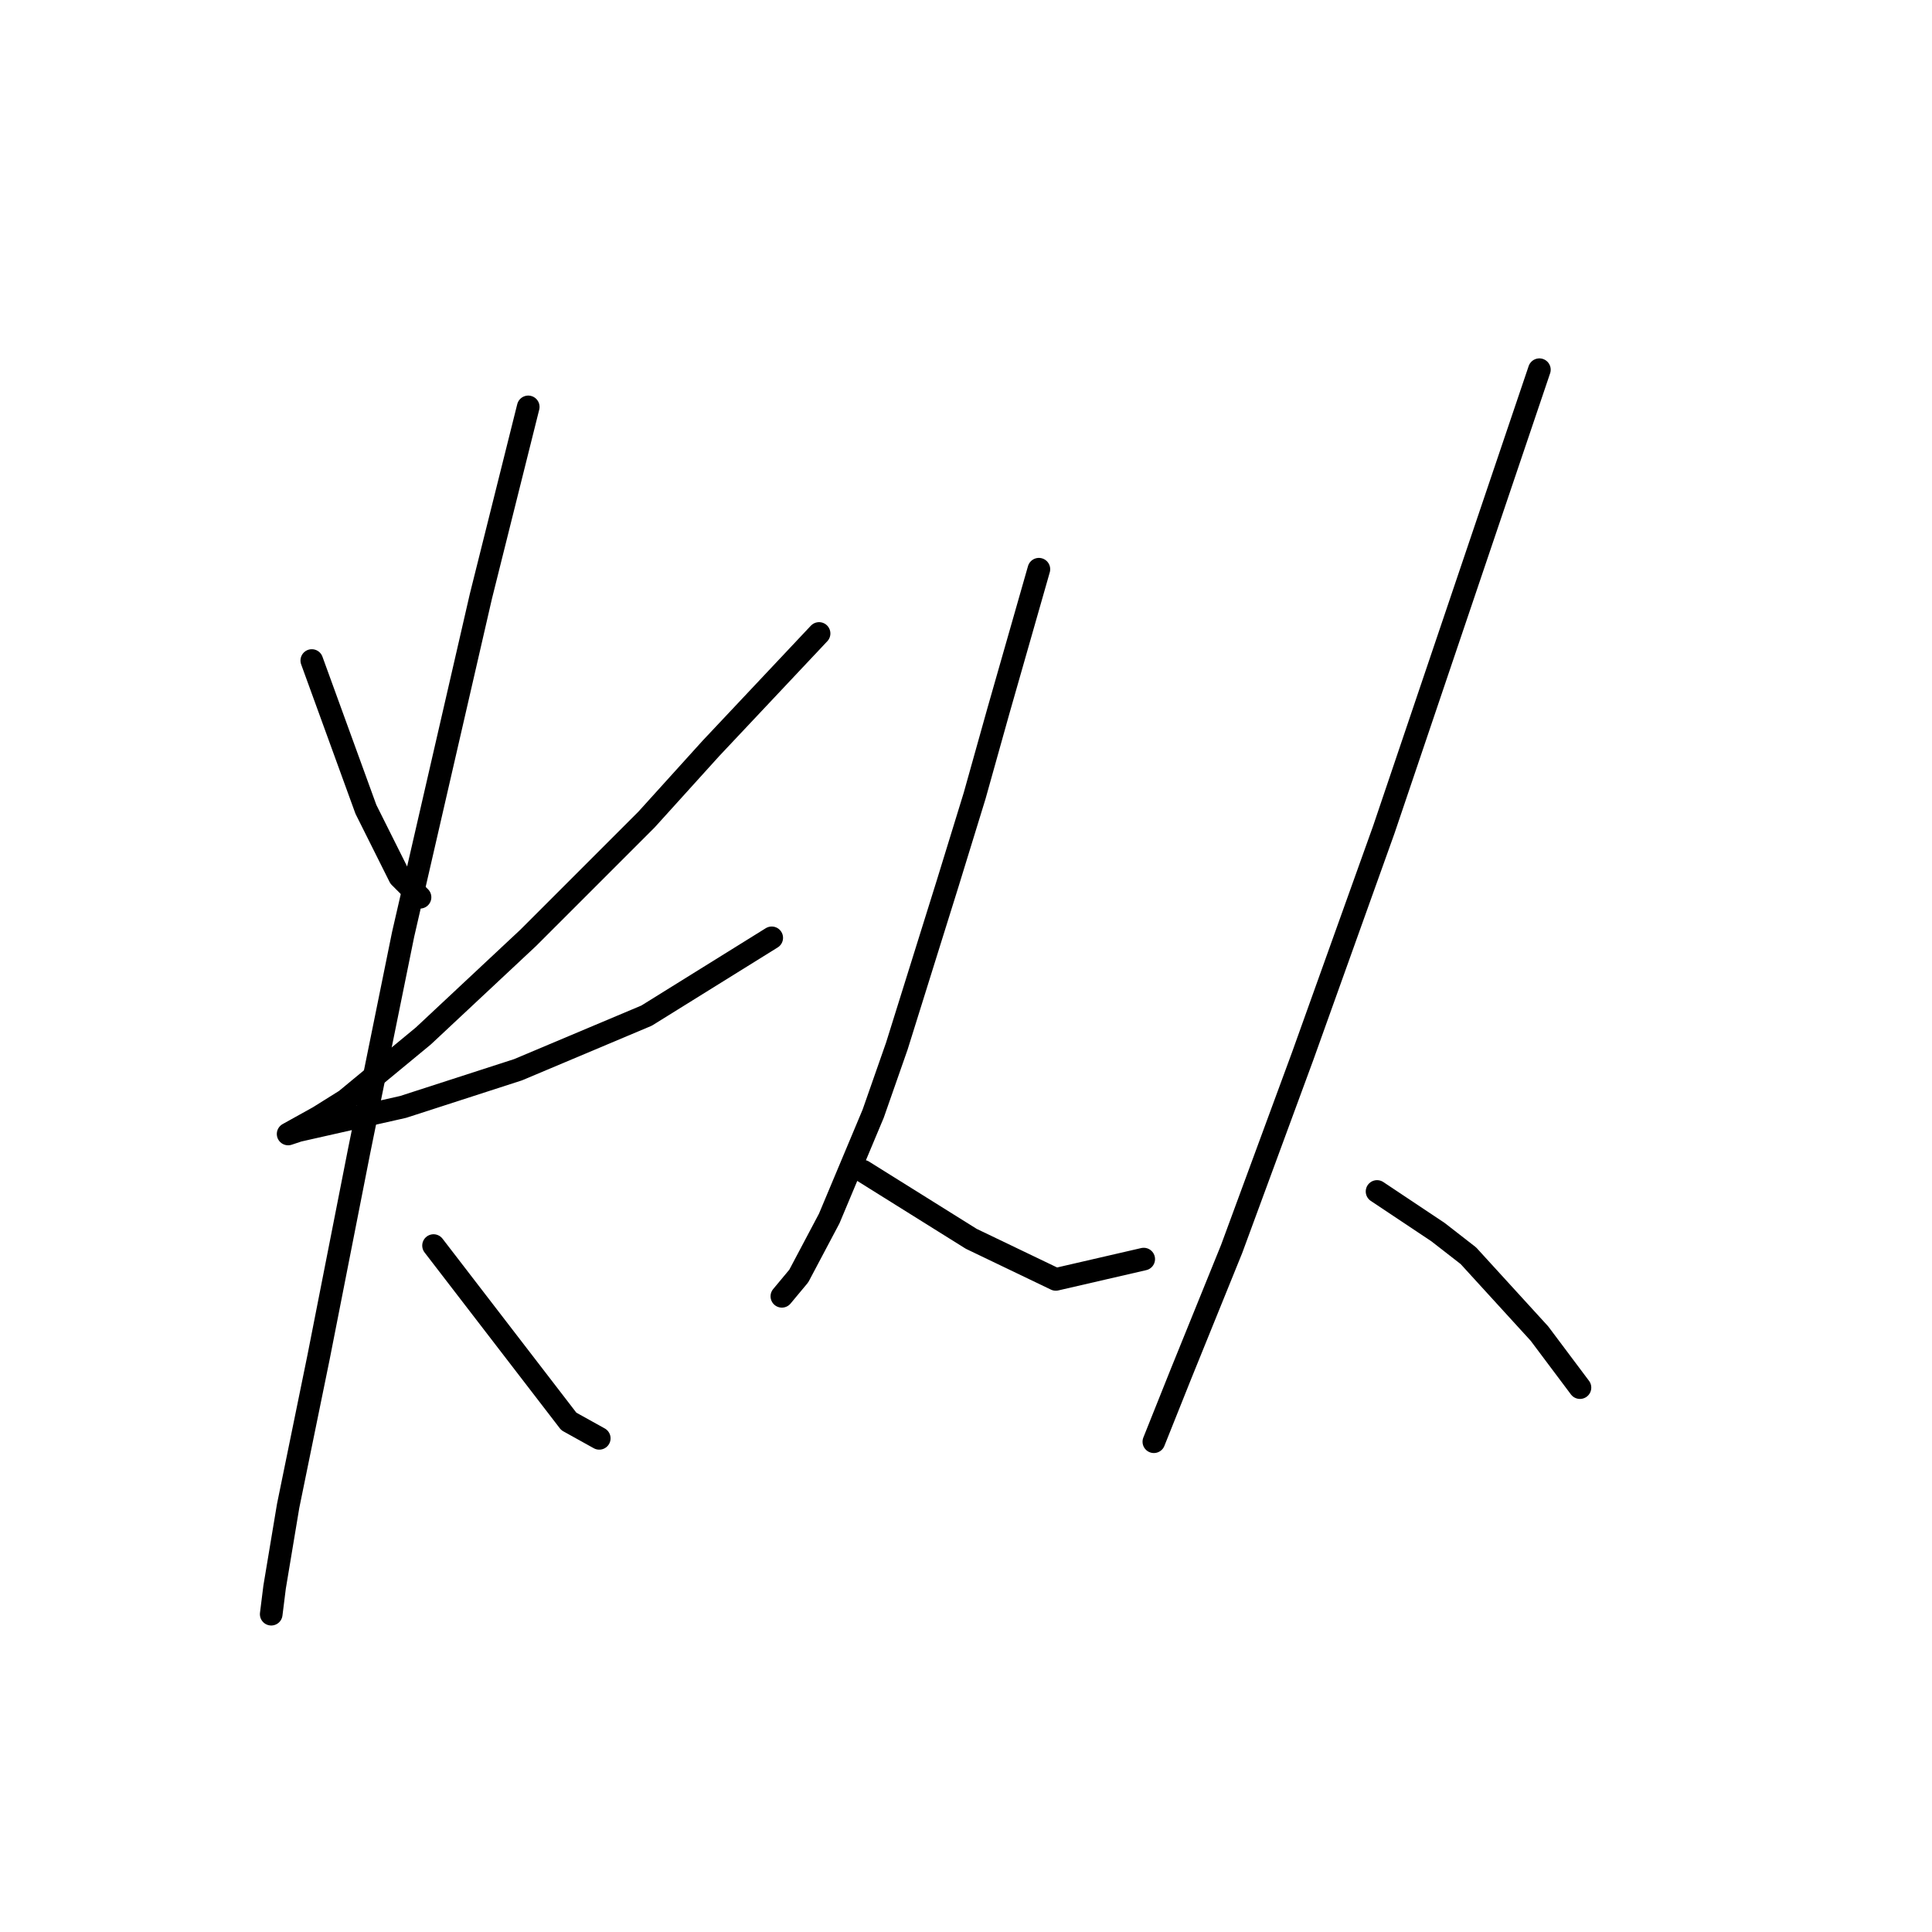 <?xml version="1.0" standalone="no"?>
    <svg width="256" height="256" xmlns="http://www.w3.org/2000/svg" version="1.1">
    <polyline stroke="black" stroke-width="3" stroke-linecap="round" fill="transparent" stroke-linejoin="round" points="41.315 87.524 44.9 97.382 48.485 107.24 52.966 116.202 55.655 118.891 55.655 118.891 " />
        <polyline stroke="black" stroke-width="3" stroke-linecap="round" fill="transparent" stroke-linejoin="round" points="108.531 83.939 101.361 91.557 94.191 99.174 85.677 108.585 69.994 124.268 56.103 137.263 45.796 145.777 42.212 148.018 38.179 150.258 39.523 149.81 53.414 146.673 68.65 141.744 85.677 134.574 102.257 124.268 102.257 124.268 " />
        <polyline stroke="black" stroke-width="3" stroke-linecap="round" fill="transparent" stroke-linejoin="round" points="69.994 53.916 66.857 66.463 63.721 79.01 53.414 123.82 47.589 152.499 42.212 179.833 38.179 199.549 36.386 210.304 35.938 213.888 35.938 213.888 " />
        <polyline stroke="black" stroke-width="3" stroke-linecap="round" fill="transparent" stroke-linejoin="round" points="57.447 165.045 66.409 176.696 75.371 188.347 79.404 190.587 79.404 190.587 " />
        <polyline stroke="black" stroke-width="3" stroke-linecap="round" fill="transparent" stroke-linejoin="round" points="137.657 75.425 134.969 84.835 132.28 94.245 129.143 105.448 125.558 117.099 118.837 138.607 115.7 147.569 109.875 161.461 105.842 169.078 103.602 171.767 103.602 171.767 " />
        <polyline stroke="black" stroke-width="3" stroke-linecap="round" fill="transparent" stroke-linejoin="round" points="114.356 155.187 117.941 157.428 121.526 159.668 125.11 161.909 128.695 164.149 139.898 169.526 151.548 166.838 151.548 166.838 " />
        <polyline stroke="black" stroke-width="3" stroke-linecap="round" fill="transparent" stroke-linejoin="round" points="203.976 48.987 193.67 79.458 183.363 109.929 172.609 139.952 163.199 165.493 156.477 182.073 152.893 191.035 152.893 191.035 " />
        <polyline stroke="black" stroke-width="3" stroke-linecap="round" fill="transparent" stroke-linejoin="round" points="182.467 157.876 186.5 160.564 190.533 163.253 194.566 166.39 203.976 176.696 209.353 183.866 209.353 183.866 " />
        </svg>